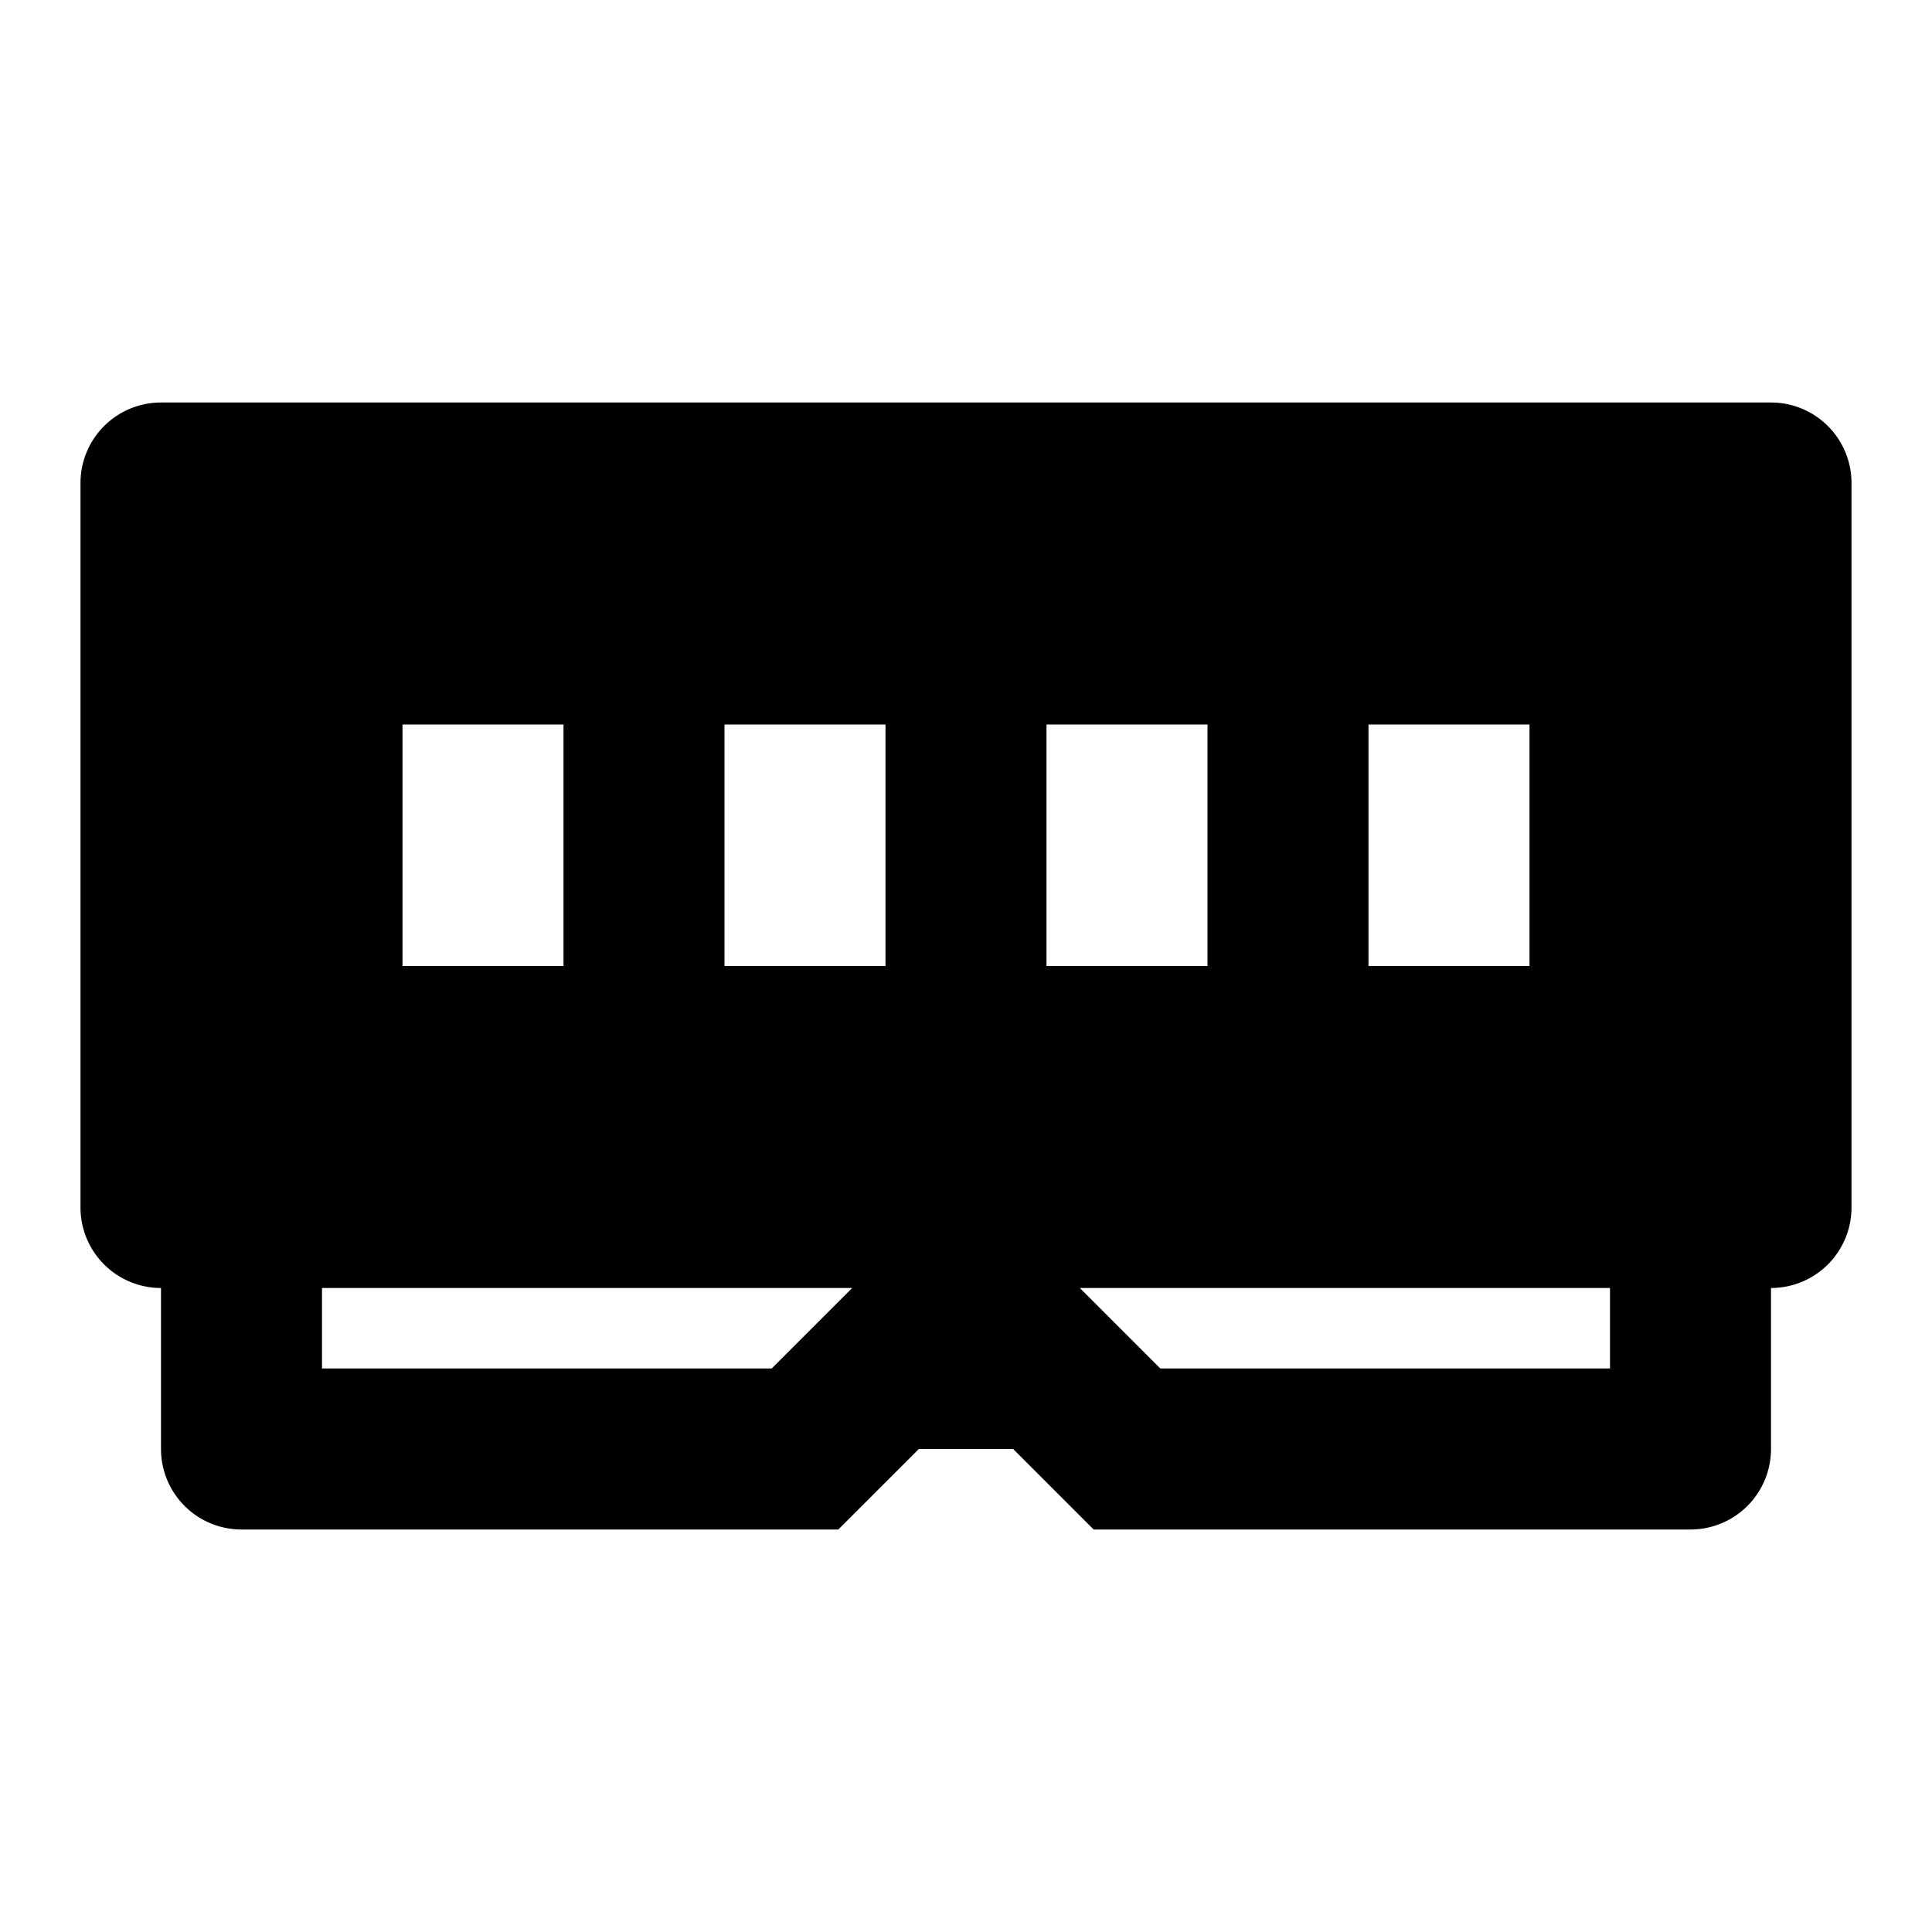 <?xml version="1.0" standalone="no"?><!DOCTYPE svg PUBLIC "-//W3C//DTD SVG 1.1//EN" "http://www.w3.org/Graphics/SVG/1.1/DTD/svg11.dtd"><svg t="1732249167596" class="icon" viewBox="0 0 1024 1024" version="1.1" xmlns="http://www.w3.org/2000/svg" p-id="7176" xmlns:xlink="http://www.w3.org/1999/xlink" width="200" height="200"><path d="M85.333 213.333h853.333a42.667 42.667 0 0 1 42.667 42.667v384a42.667 42.667 0 0 1-42.667 42.667v85.333a42.667 42.667 0 0 1-42.667 42.667h-316.331l-42.667-42.667h-50.005l-42.667 42.667H128a42.667 42.667 0 0 1-42.667-42.667v-85.333a42.667 42.667 0 0 1-42.667-42.667V256a42.667 42.667 0 0 1 42.667-42.667z m85.333 469.333v42.667h238.336l42.667-42.667H170.667z m401.664 0l42.667 42.667H853.333v-42.667h-281.003zM298.667 384H213.333v128h85.333V384z m85.333 0v128h85.333V384H384z m256 0h-85.333v128h85.333V384z m85.333 0v128h85.333V384h-85.333z" fill="#000000" p-id="7177"></path></svg>